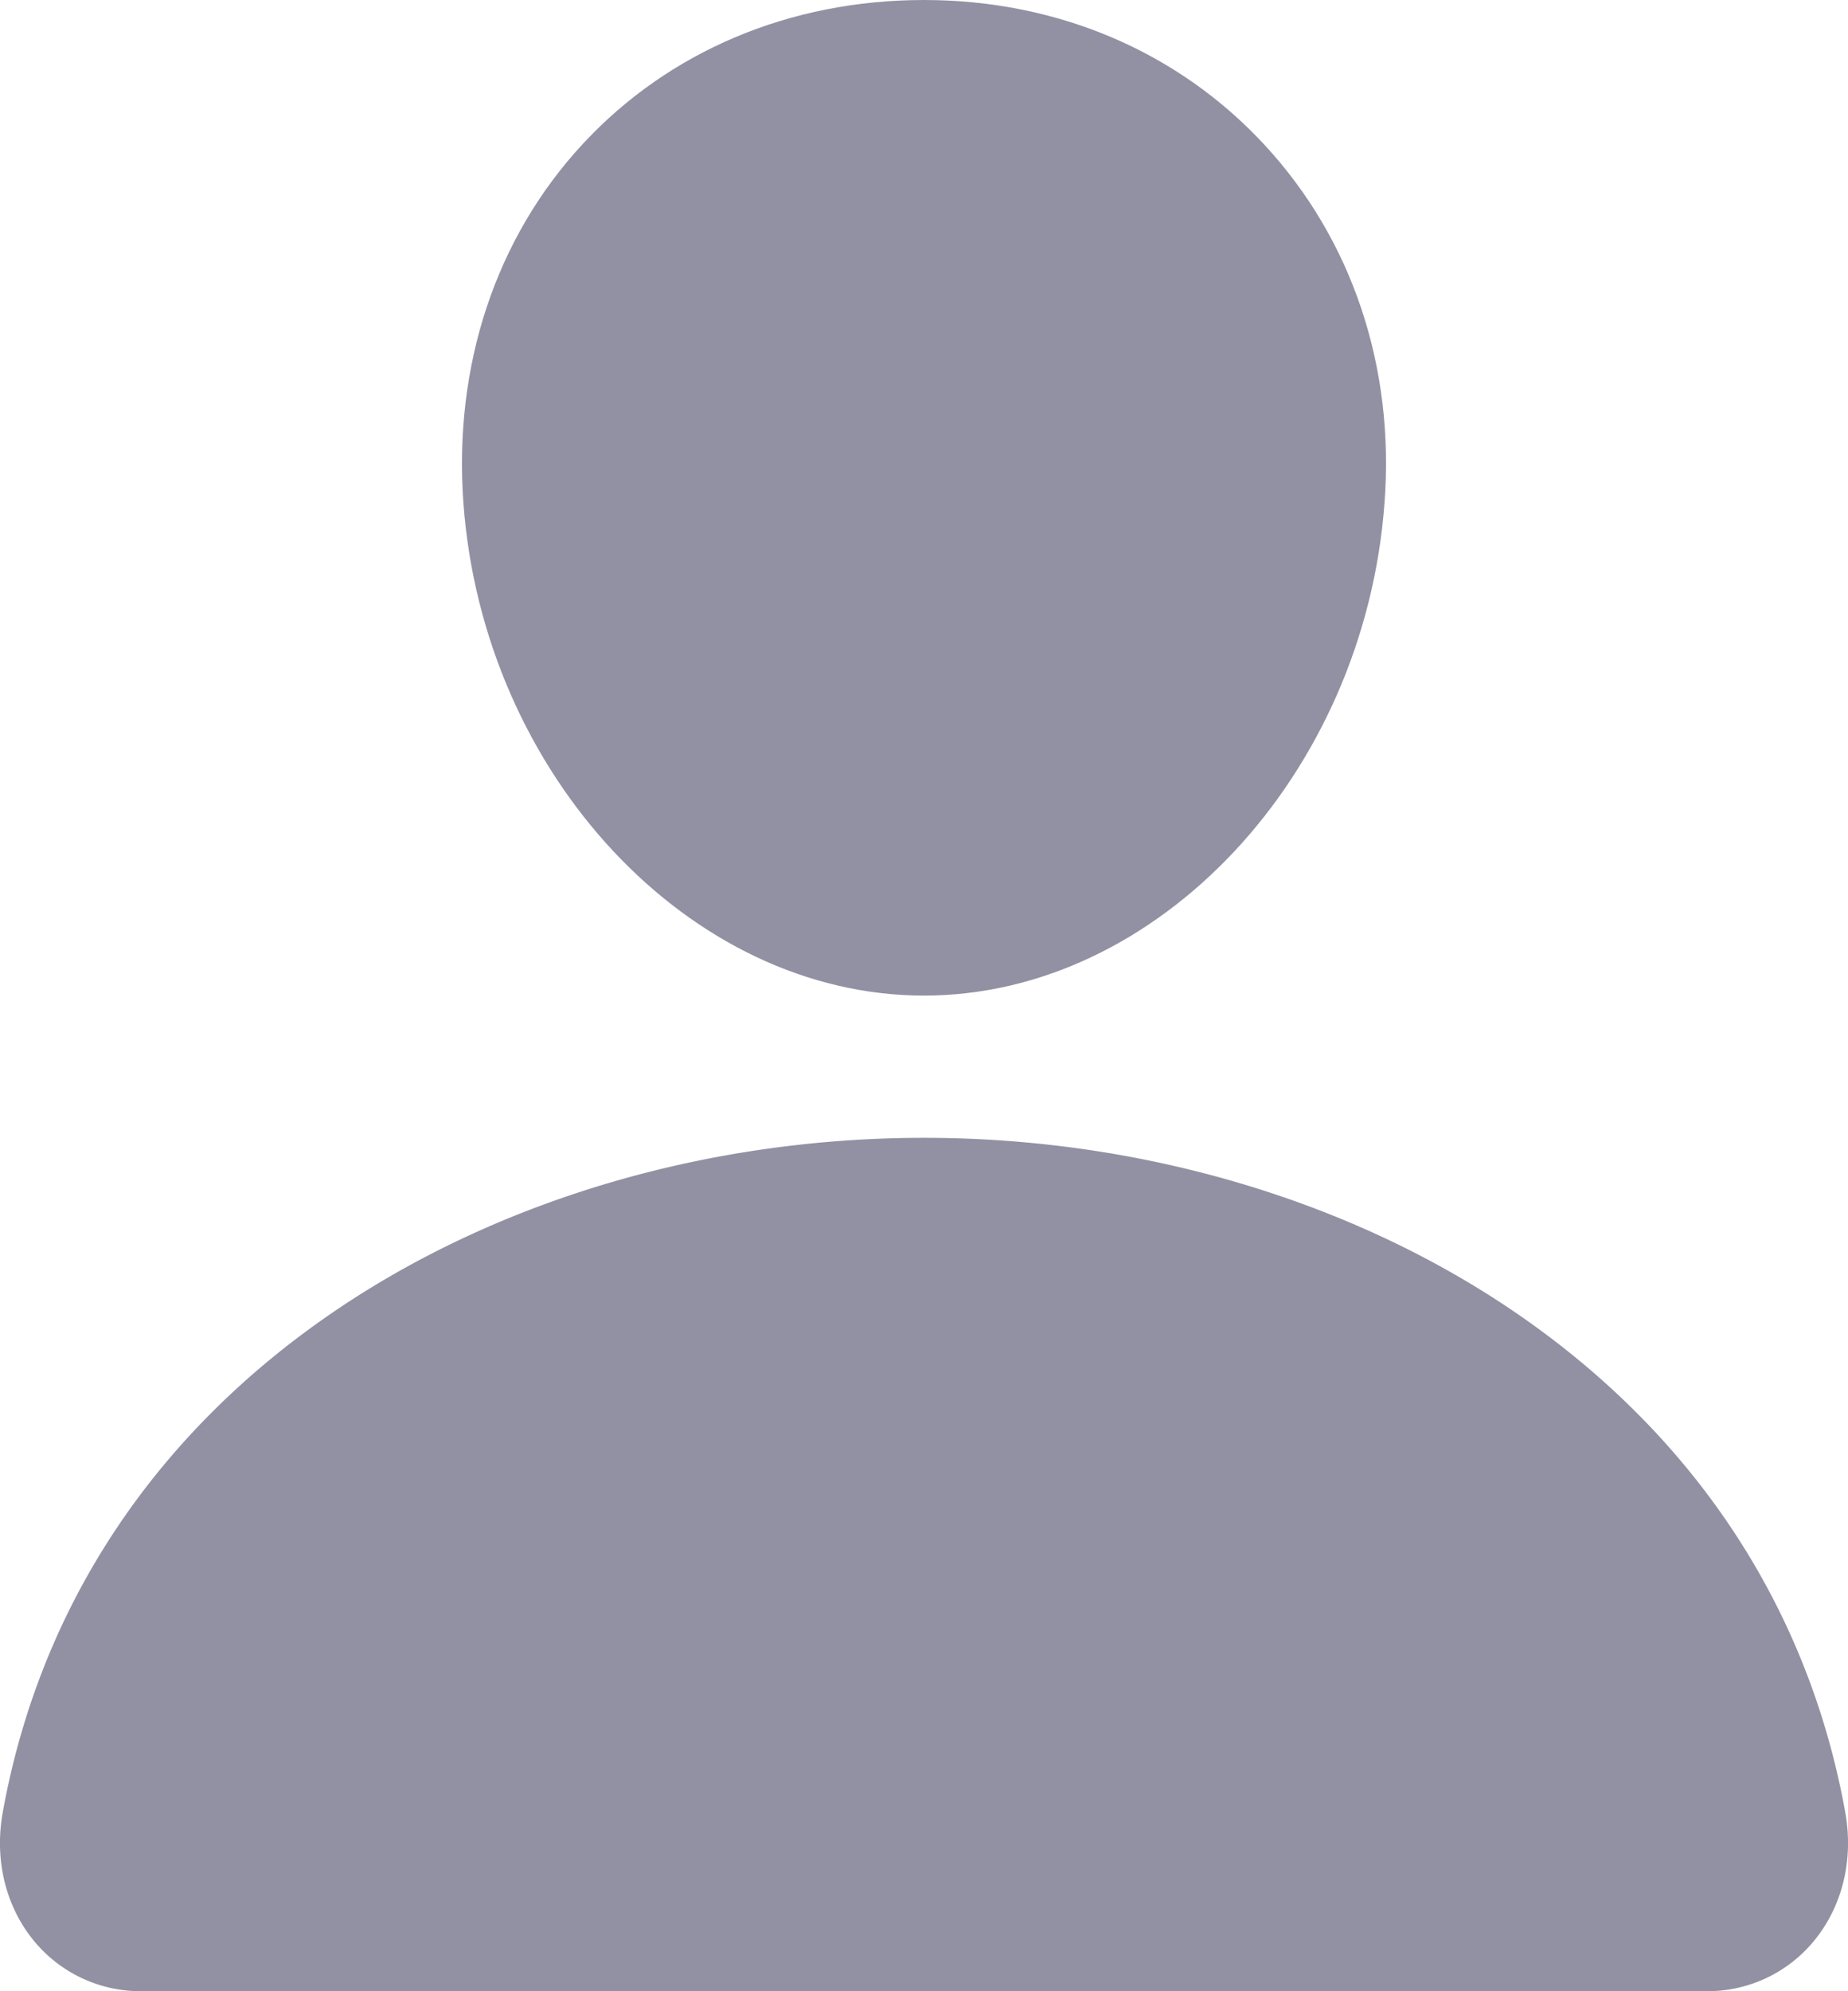 <svg xmlns="http://www.w3.org/2000/svg" viewBox="0 0 416.01 448"><defs><style>.cls-1{fill:#9191a3;}</style></defs><title>icon-person-medium</title><g id="Layer_2" data-name="Layer 2"><g id="Layer_1-2" data-name="Layer 1"><g id="icon-person-medium"><path class="cls-1" d="M284.65,32.58C265.19,11.57,238,0,208,0c-30.16,0-57.43,11.5-76.8,32.38-19.58,21.11-29.12,49.8-26.88,80.78C108.77,174.28,155.28,224,208,224s99.16-49.71,103.67-110.82C314,82.48,304.35,53.85,284.65,32.58Z"/><path class="cls-1" d="M384,448H32a31,31,0,0,1-24.2-11.13c-6.5-7.77-9.12-18.38-7.18-29.11C9.07,360.94,35.41,321.61,76.81,294c36.78-24.51,83.37-38,131.2-38s94.42,13.5,131.2,38c41.4,27.6,67.74,66.93,76.18,113.75,1.94,10.73-.68,21.34-7.18,29.11A31,31,0,0,1,384,448Z"/></g></g></g></svg>